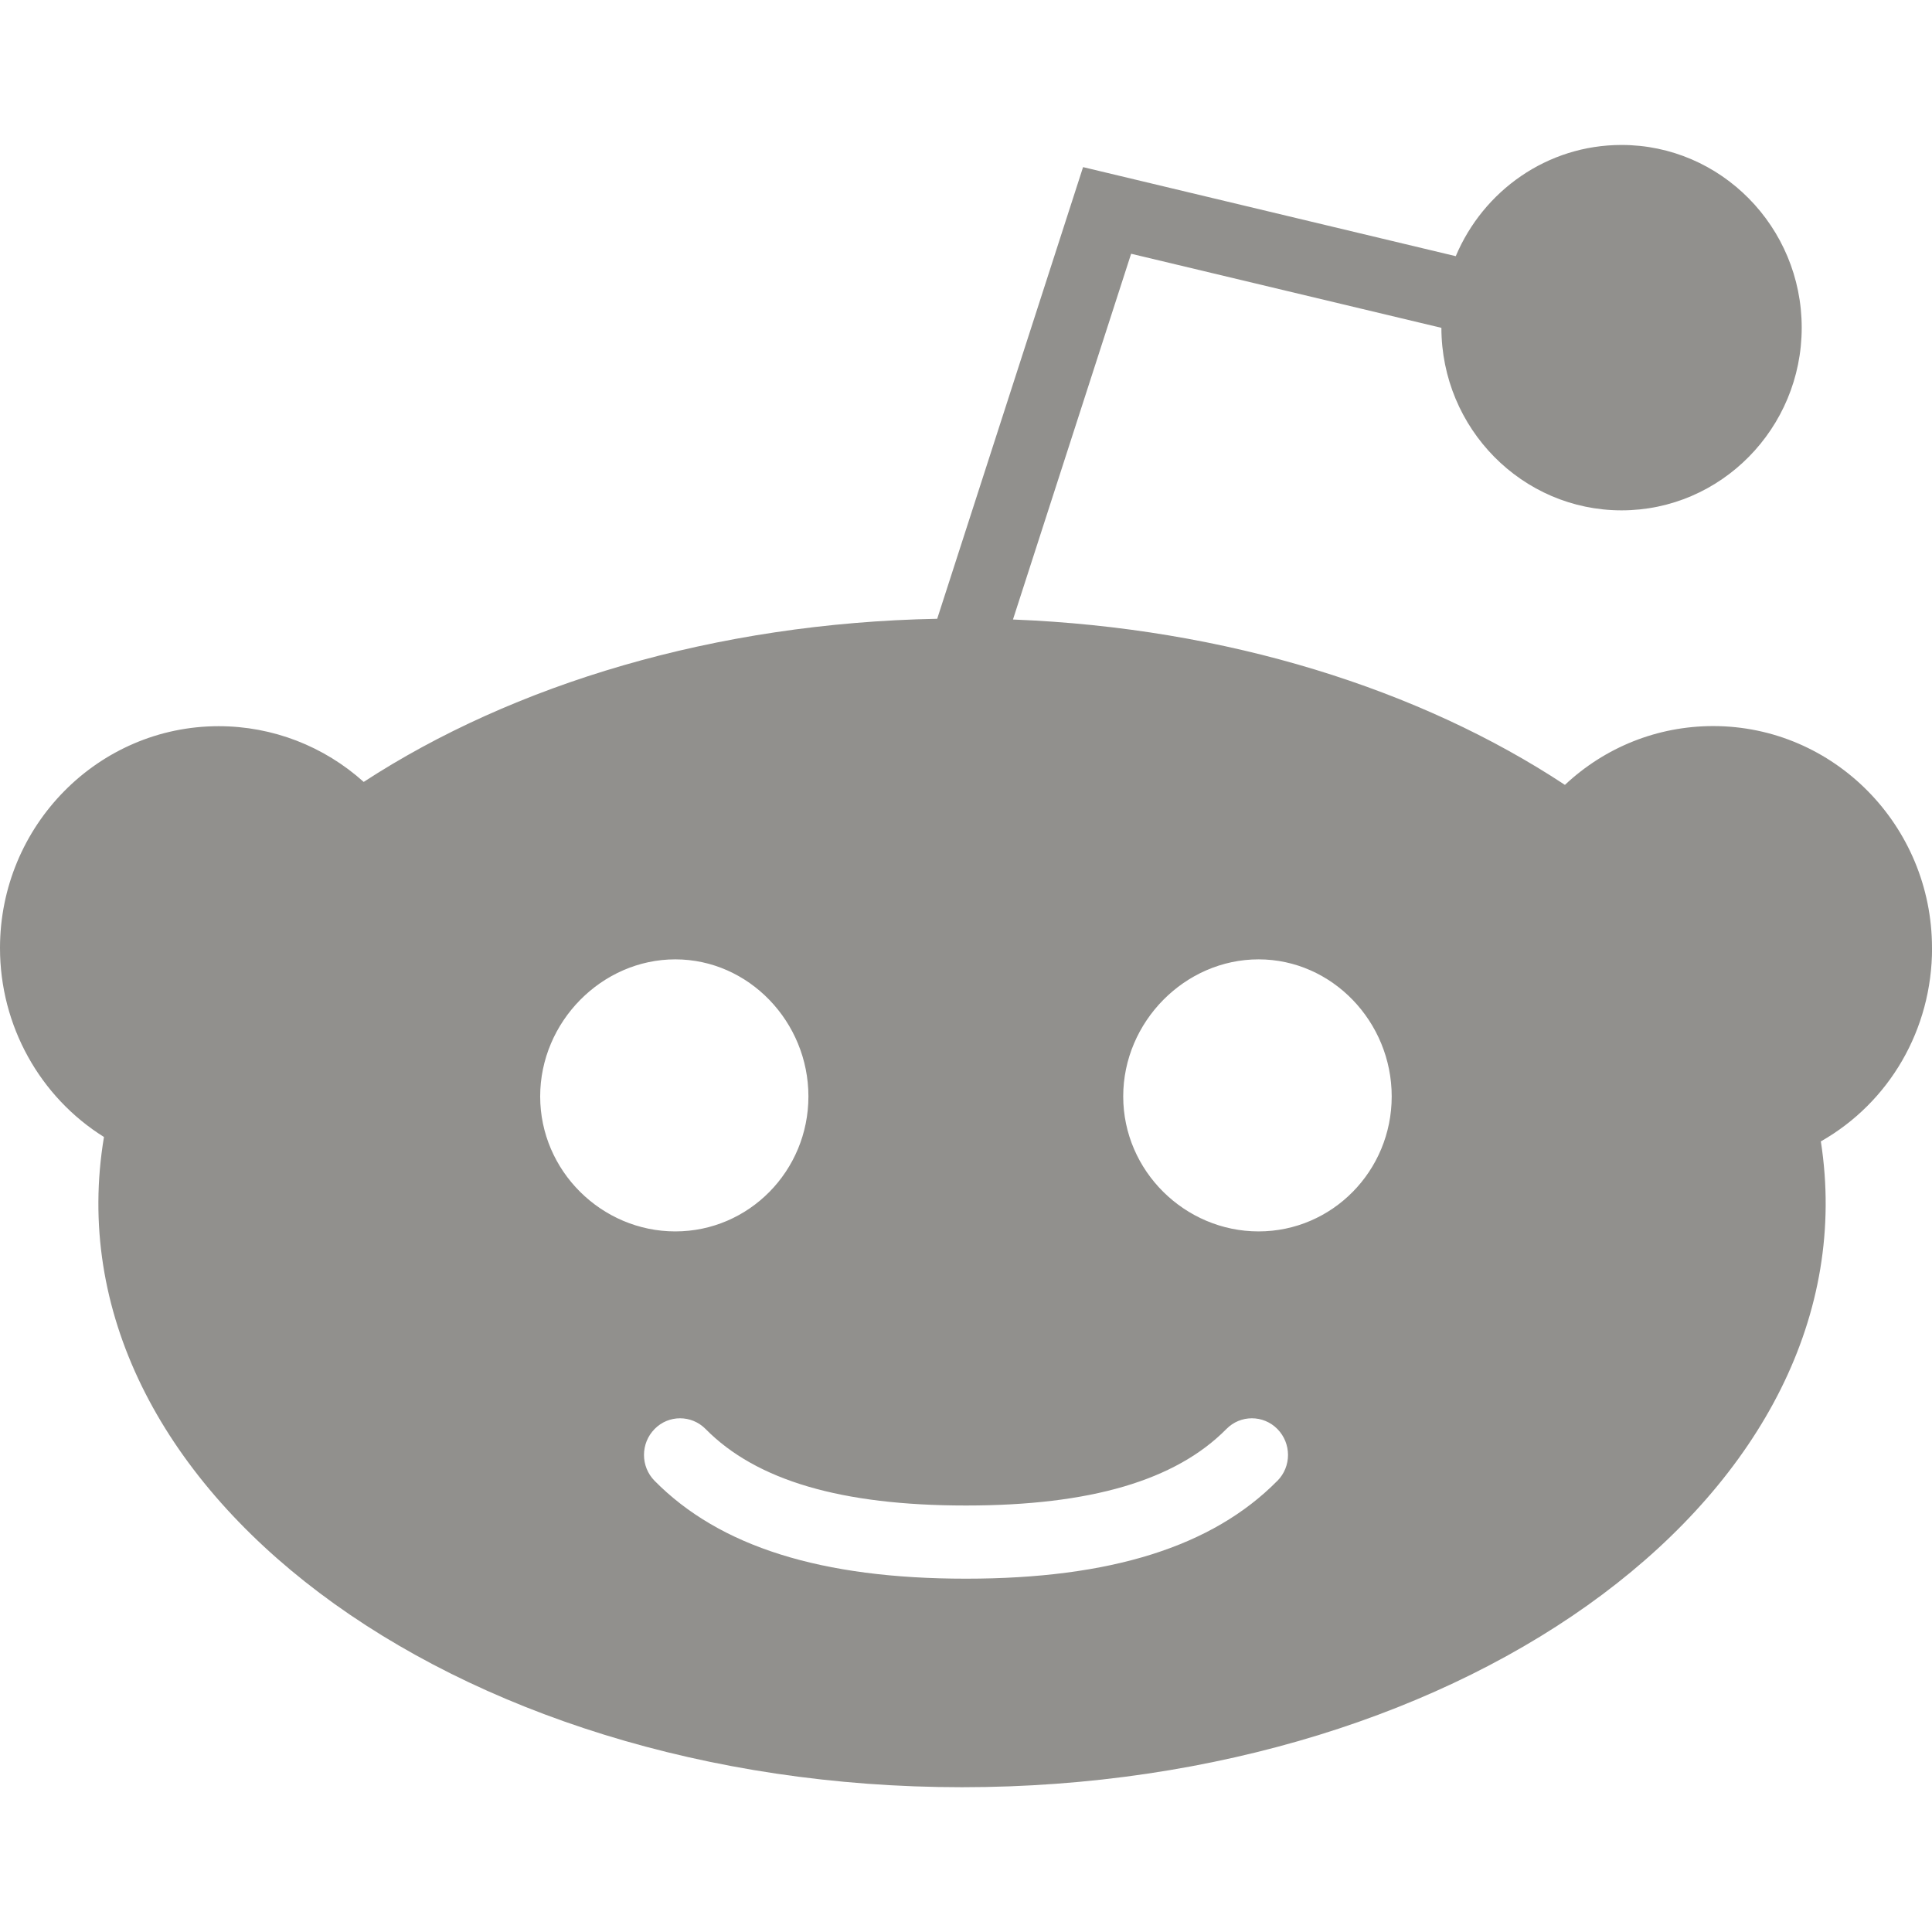 <!-- Generated by IcoMoon.io -->
<svg version="1.1" xmlns="http://www.w3.org/2000/svg" width="32" height="32" viewBox="0 0 32 32">
<title>as-reddit-</title>
<path fill="#91908d" d="M20.846 20.396c-1.219 0-2.242-1.001-2.242-2.236 0-1.236 1.022-2.27 2.242-2.27 1.218 0 2.205 1.034 2.205 2.27 0 1.235-0.986 2.236-2.205 2.236zM21.157 24.527c-1.077 1.091-2.765 1.621-5.158 1.621-2.395 0-4.082-0.531-5.157-1.621-0.234-0.237-0.234-0.62 0-0.858 0.232-0.237 0.611-0.237 0.845 0 0.84 0.852 2.25 1.267 4.312 1.267 2.061 0 3.472-0.415 4.314-1.267 0.232-0.237 0.611-0.237 0.845 0 0.234 0.239 0.234 0.621 0 0.858zM8.947 18.16c0-1.235 1.021-2.27 2.238-2.27s2.205 1.035 2.205 2.27c0 1.235-0.987 2.236-2.205 2.236s-2.238-1.001-2.238-2.236zM32 15.701c0-2.027-1.626-3.675-3.624-3.675-0.922 0-1.79 0.349-2.456 0.974-2.392-1.579-5.595-2.6-9.142-2.739l1.957-6.058 5.139 1.227c0.002 1.668 1.339 3.023 2.984 3.023s2.984-1.358 2.984-3.026c0-1.668-1.339-3.026-2.984-3.026-1.232 0-2.29 0.759-2.746 1.842-1.107-0.264-5.066-1.211-6.173-1.475l-2.416 7.481c-3.682 0.070-7.018 1.086-9.499 2.702-0.658-0.592-1.509-0.923-2.402-0.923-1.997 0-3.622 1.649-3.622 3.675 0 1.287 0.662 2.467 1.722 3.129-0.965 5.78 5.75 10.77 14.211 10.77 8.426 0 15.118-4.946 14.226-10.697 1.133-0.644 1.842-1.852 1.842-3.202z"></path>
</svg>
